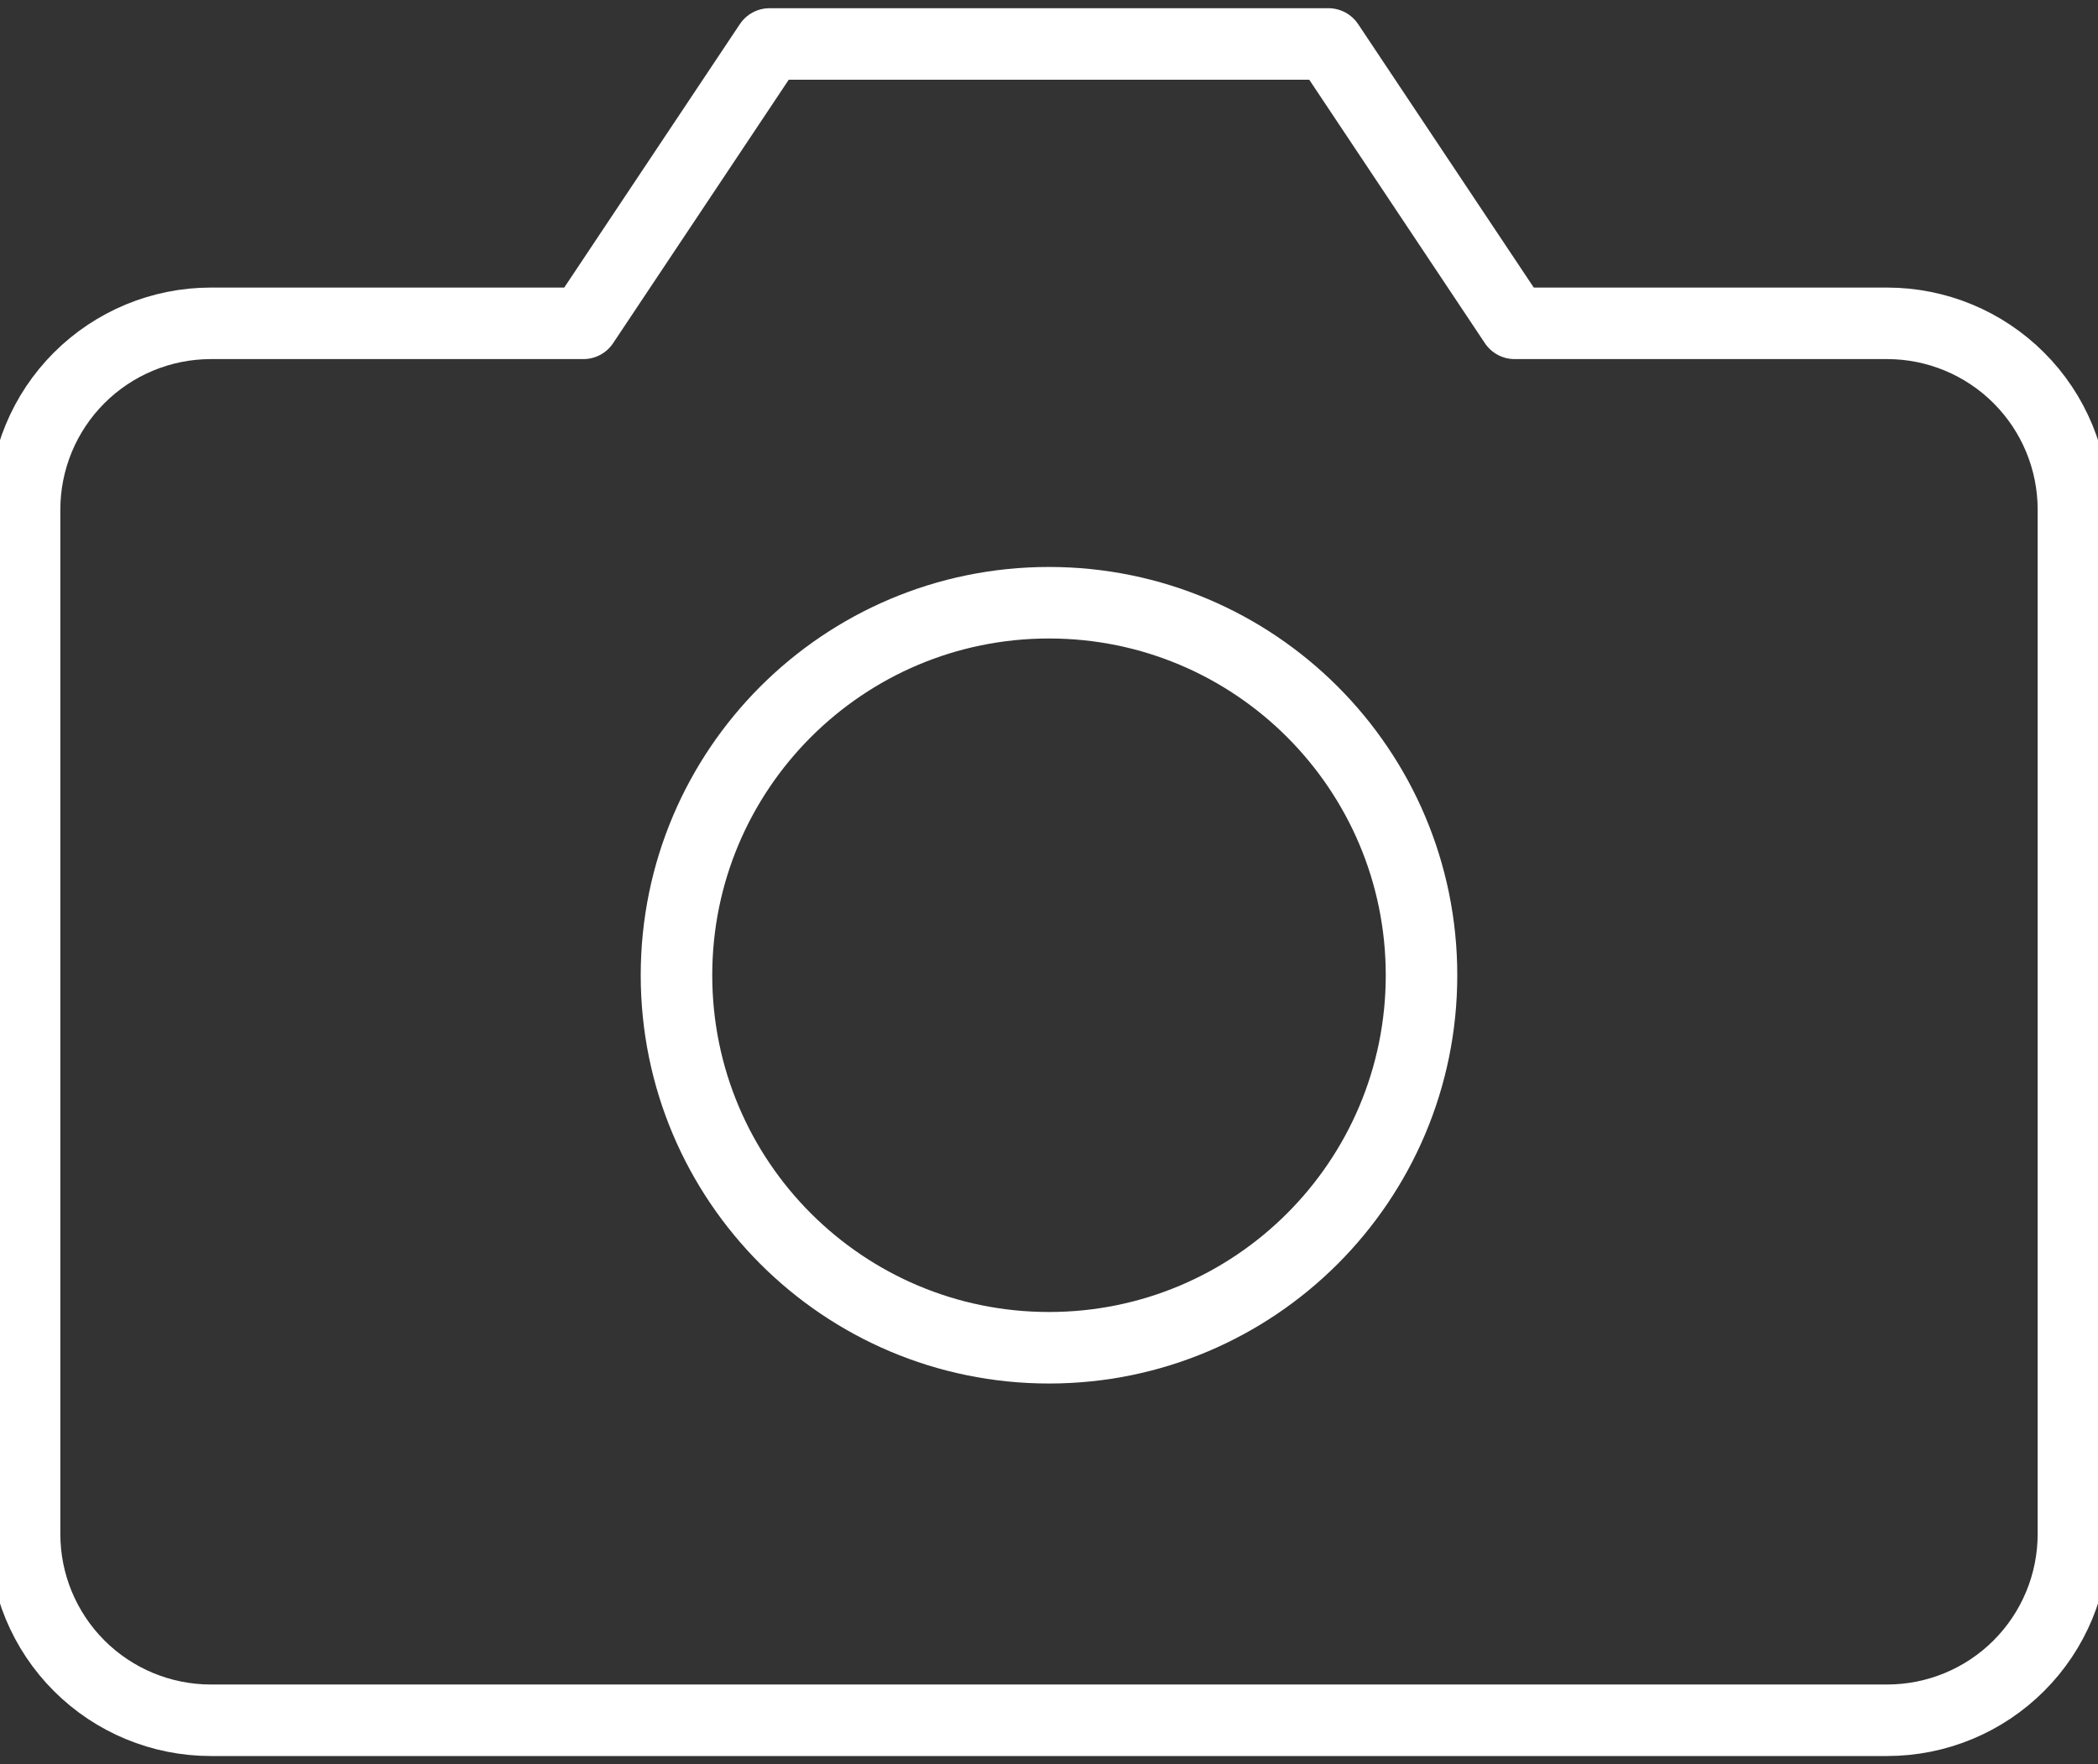 <svg width="88" height="74" viewBox="0 0 88 74" fill="none" xmlns="http://www.w3.org/2000/svg">
<rect x="0" y="0" width="88" height="74" fill="#333333" stroke="none"/>
<path d="M86.969 64.344C86.969 66.416 86.146 68.403 84.68 69.868C83.215 71.333 81.228 72.156 79.156 72.156H8.844C6.772 72.156 4.785 71.333 3.319 69.868C1.854 68.403 1.031 66.416 1.031 64.344V21.375C1.031 19.303 1.854 17.316 3.319 15.851C4.785 14.386 6.772 13.562 8.844 13.562H24.469L32.281 1.844H55.719L63.531 13.562H79.156C81.228 13.562 83.215 14.386 84.68 15.851C86.146 17.316 86.969 19.303 86.969 21.375V64.344Z" stroke="white" stroke-width="3" stroke-linecap="round" stroke-linejoin="round"/>
<path d="M44 56.531C52.629 56.531 59.625 49.536 59.625 40.906C59.625 32.277 52.629 25.281 44 25.281C35.371 25.281 28.375 32.277 28.375 40.906C28.375 49.536 35.371 56.531 44 56.531Z" stroke="white" stroke-width="3" stroke-linecap="round" stroke-linejoin="round"/>
</svg>
